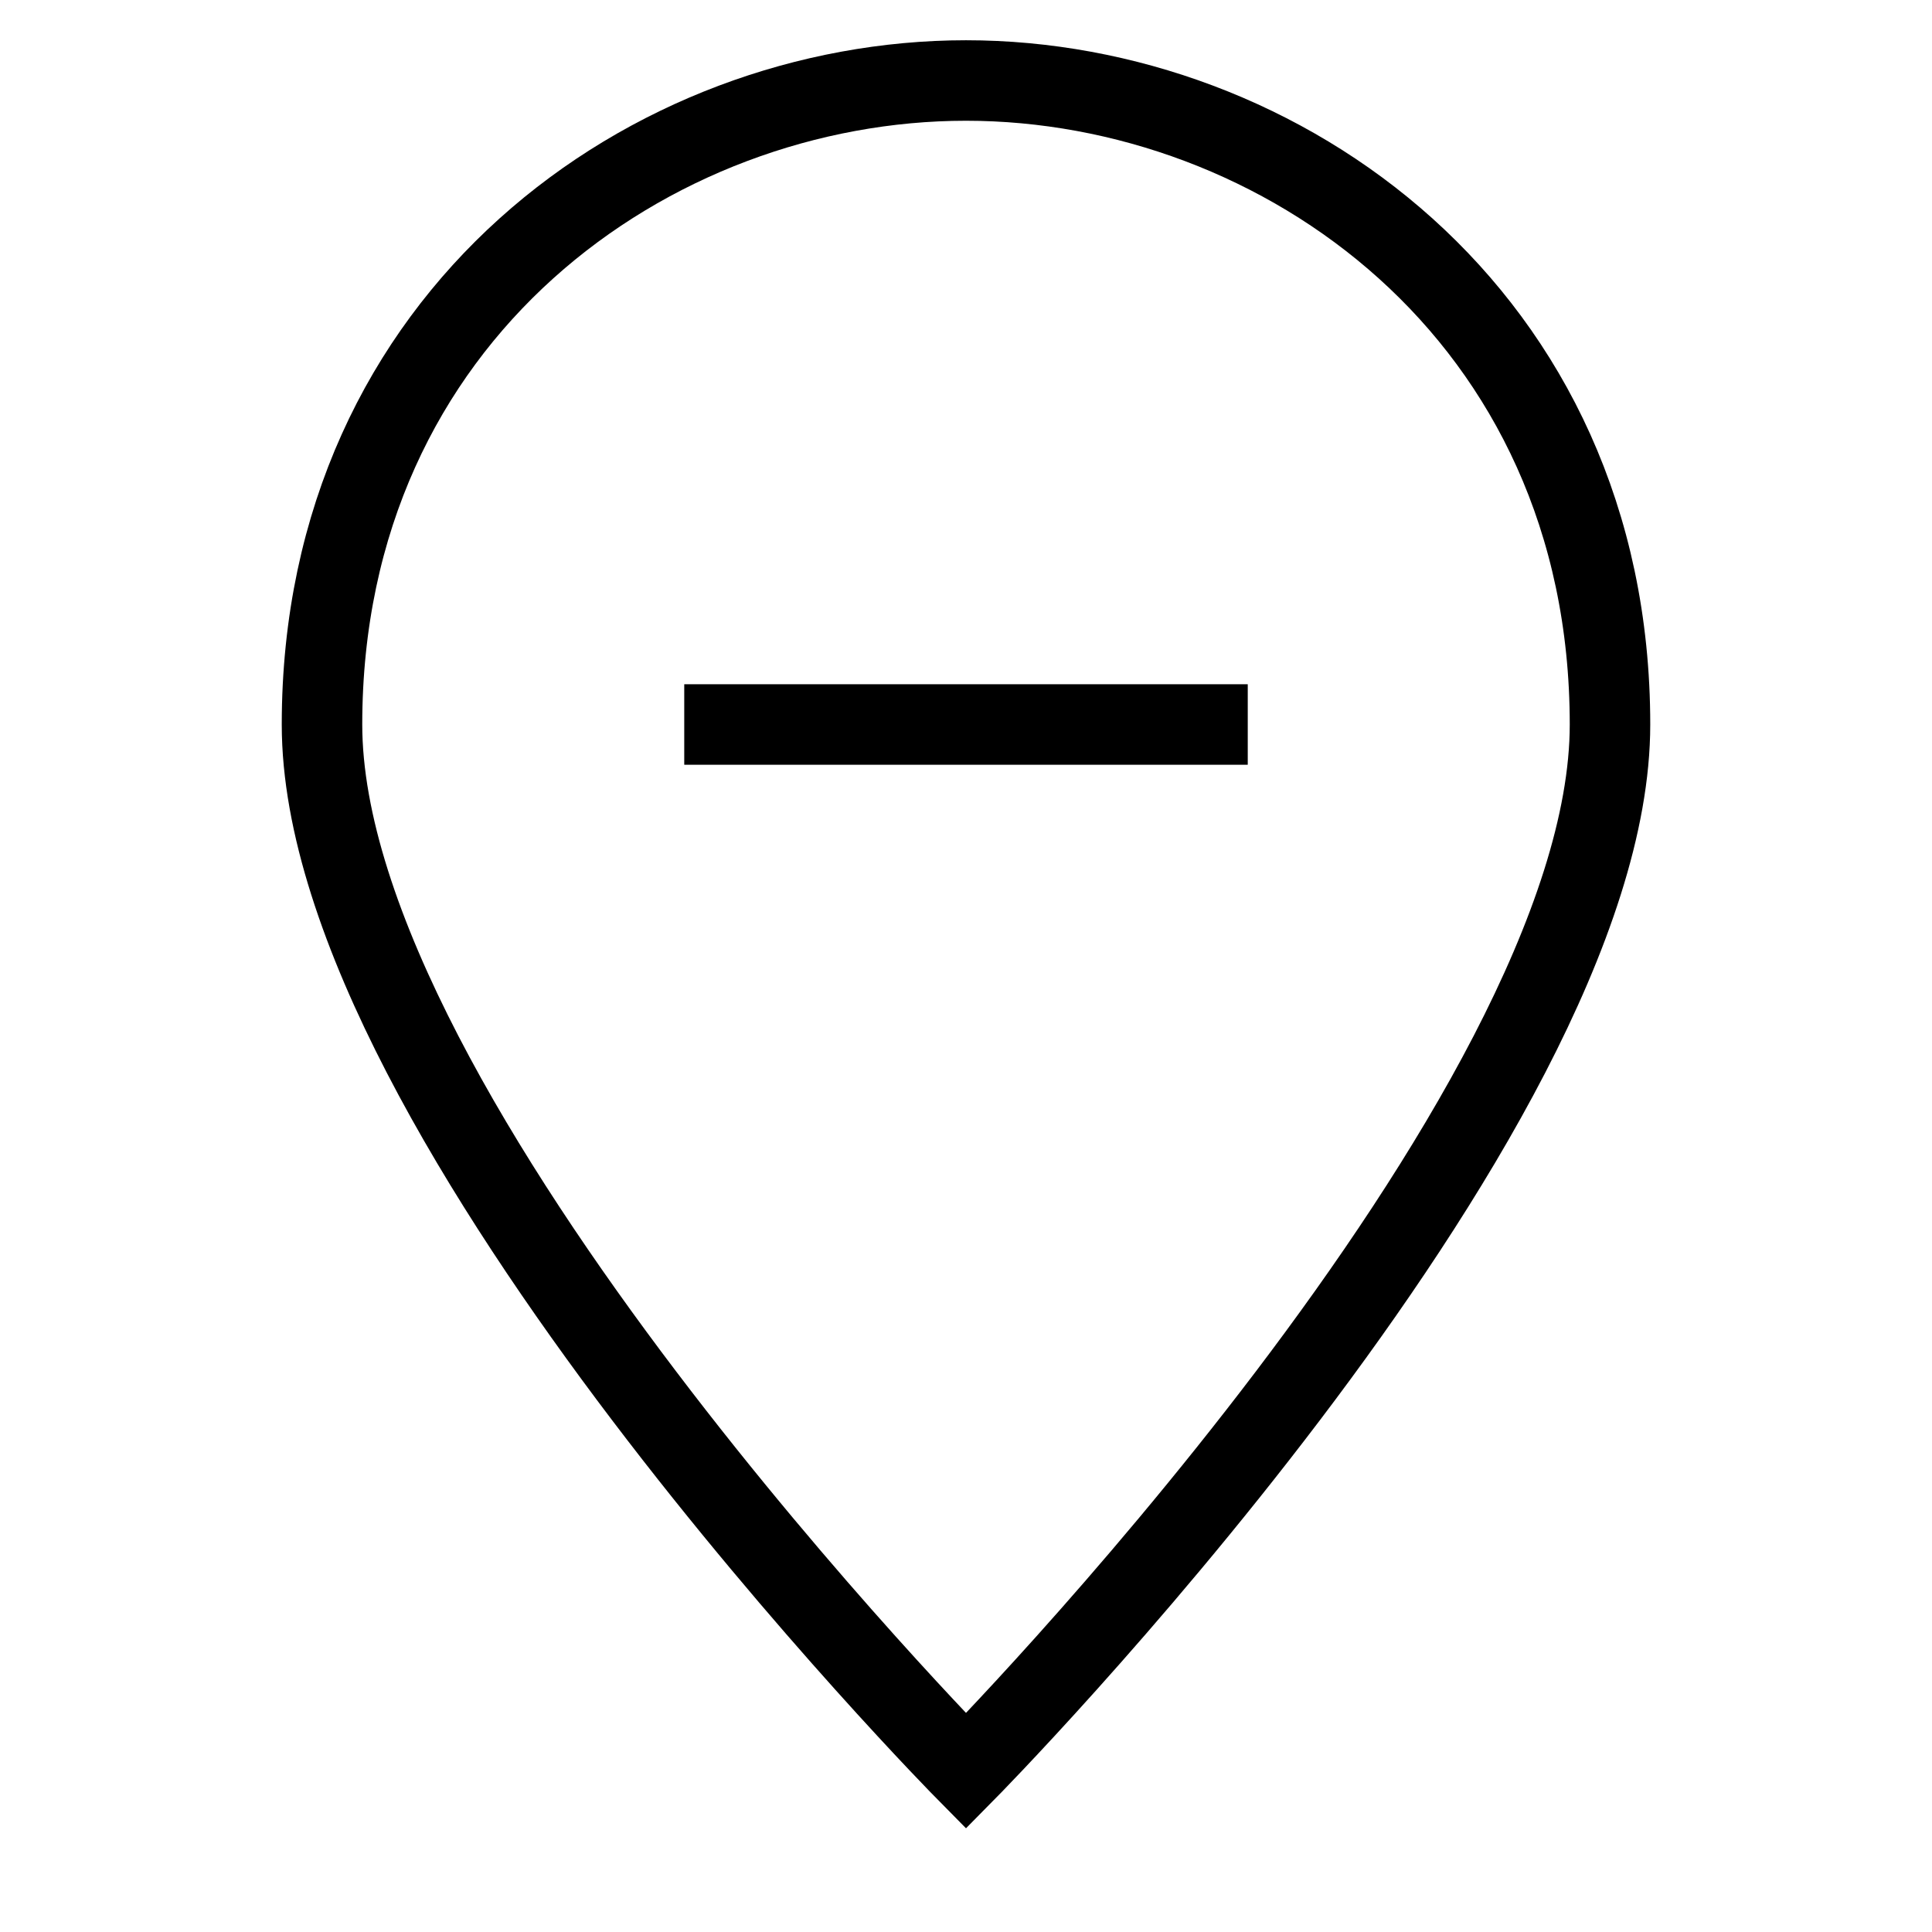 <svg id="nc_icon" xmlns="http://www.w3.org/2000/svg" xml:space="preserve" viewBox="0 0 24 24"><g fill="none" stroke="currentColor" stroke-linecap="square" stroke-miterlimit="10" class="nc-icon-wrapper"><path d="M20 9c0 4.9-8 13-8 13S4 13.9 4 9c0-5.1 4.1-8 8-8s8 2.9 8 8z" vector-effect="non-scaling-stroke"/><path d="M9 9h6" data-color="color-2" vector-effect="non-scaling-stroke"/></g></svg>
